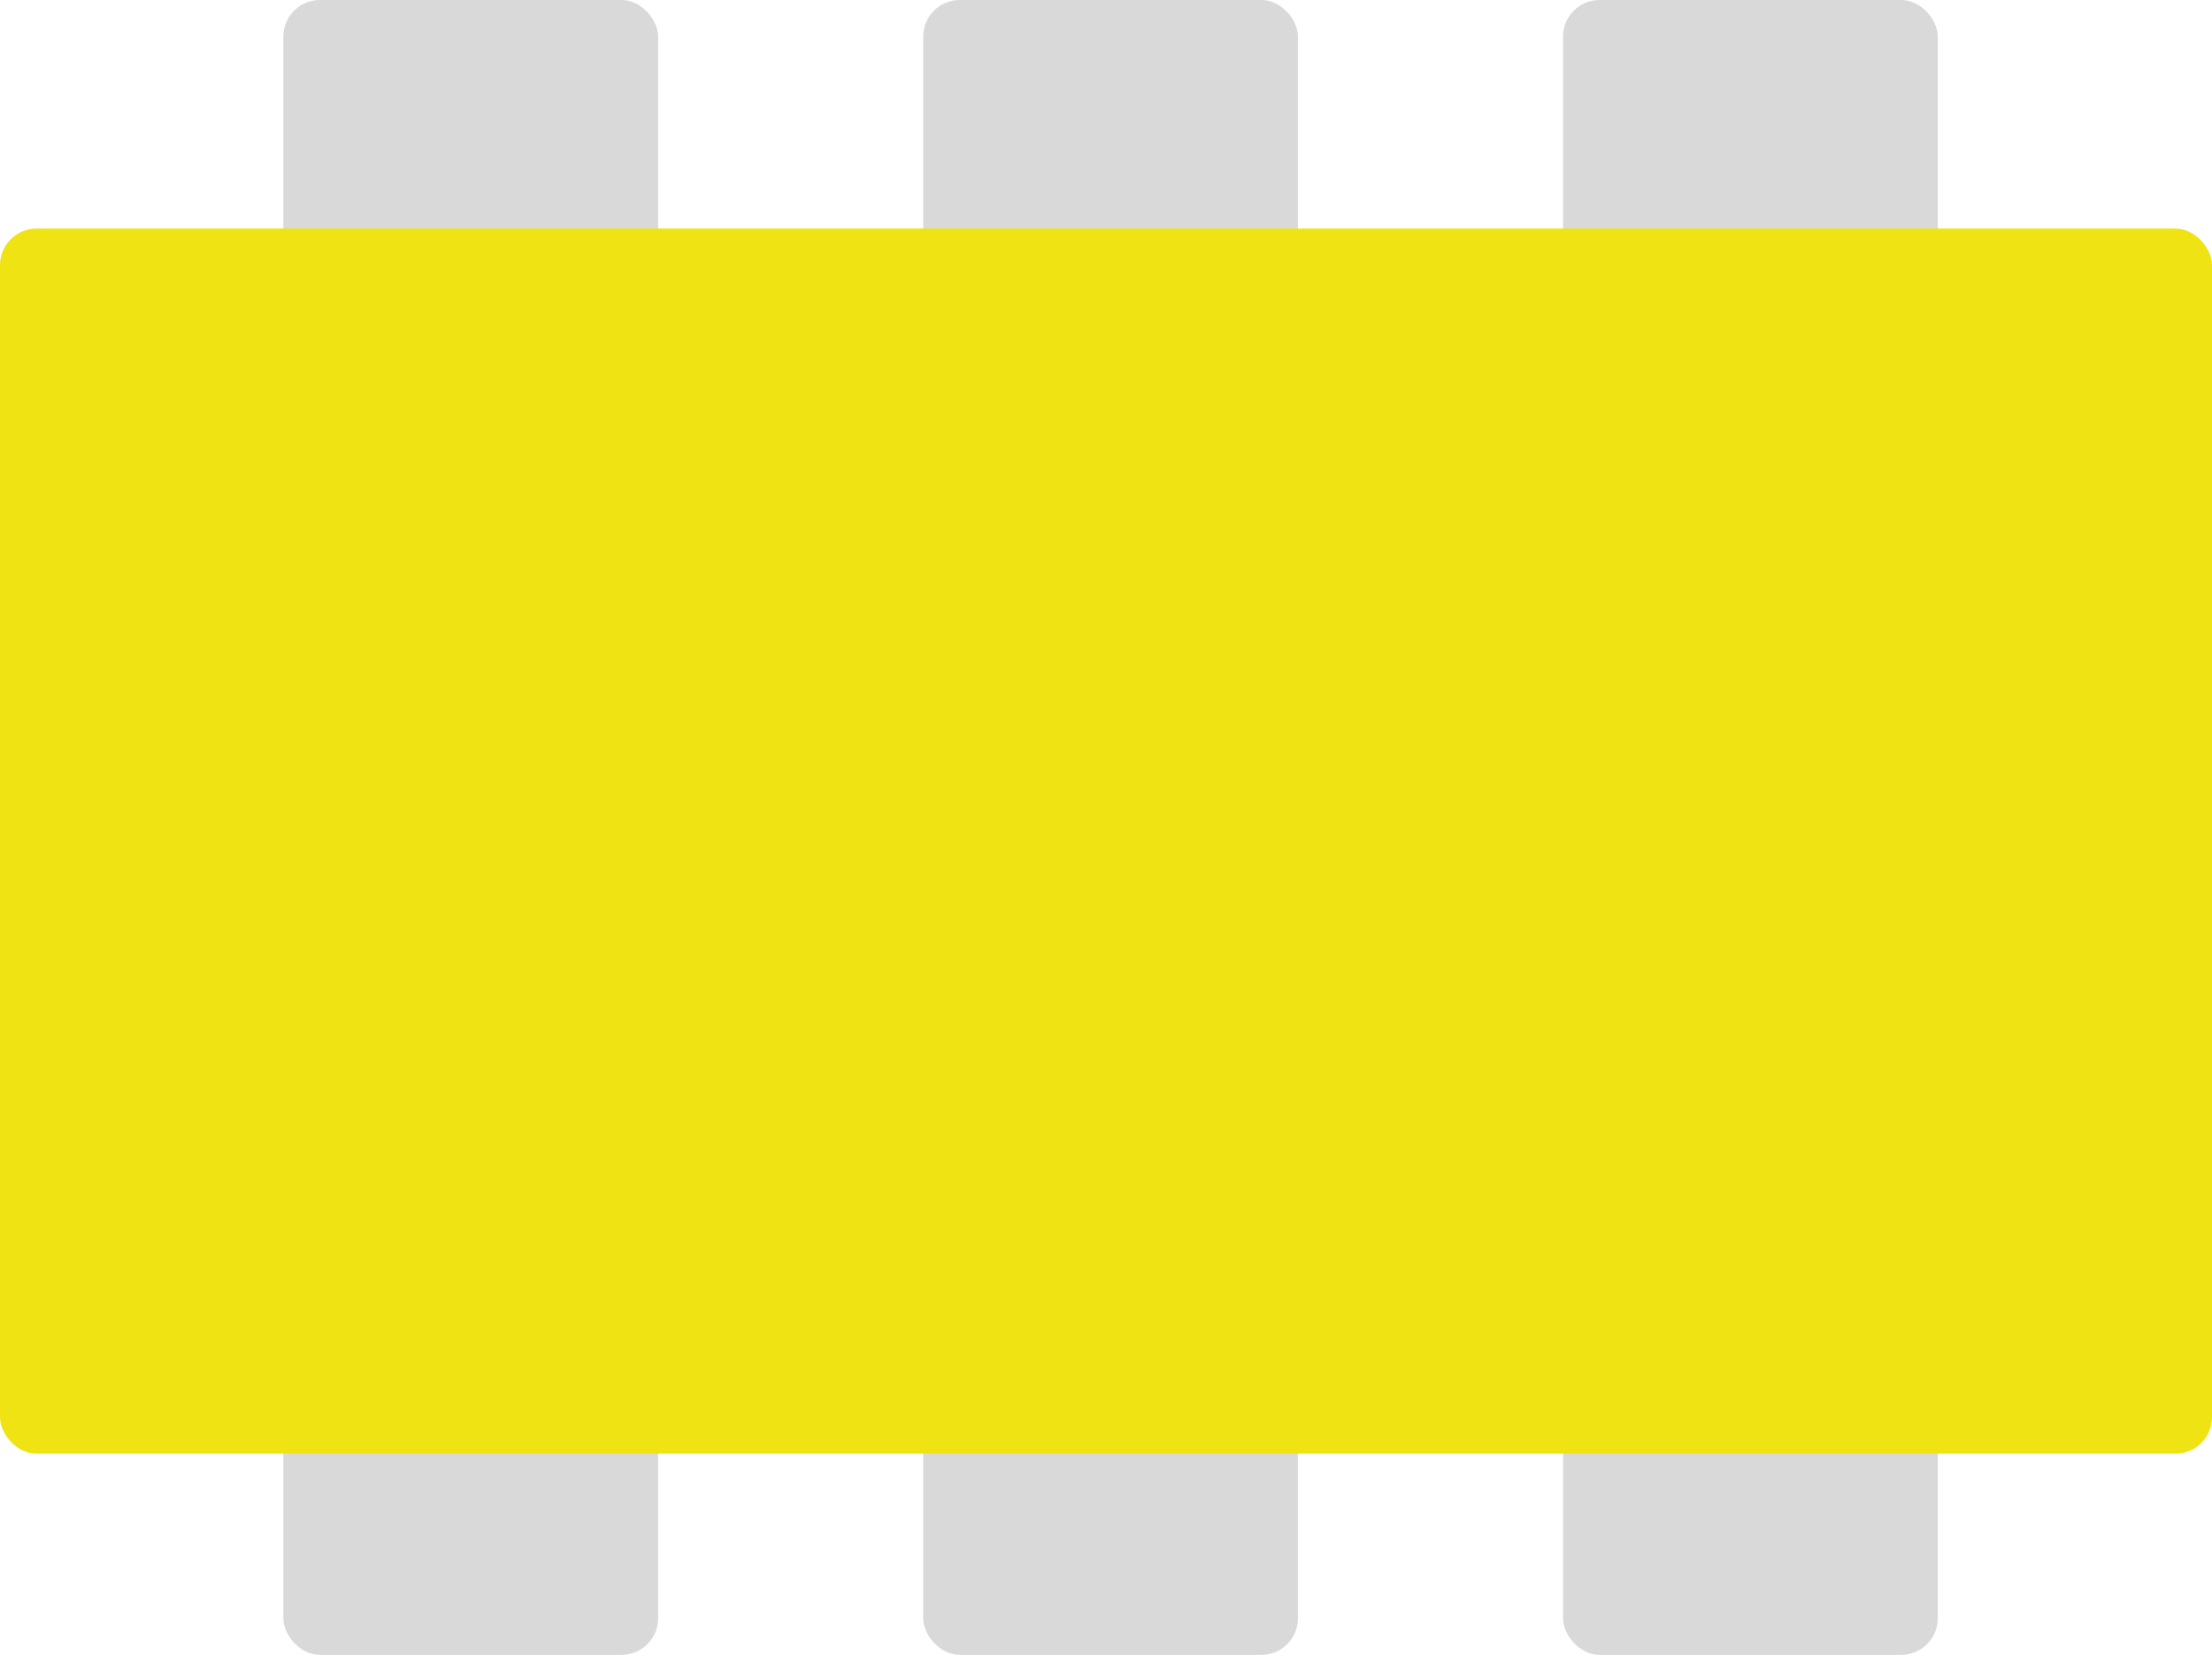 <svg width="242" height="181" viewBox="0 0 242 181" fill="none" xmlns="http://www.w3.org/2000/svg">
<rect x="31" width="41" height="41" rx="4" fill="#D9D9D9"/>
<rect x="31" y="140" width="41" height="41" rx="4" fill="#D9D9D9"/>
<rect x="101" width="41" height="41" rx="4" fill="#D9D9D9"/>
<rect x="101" y="140" width="41" height="41" rx="4" fill="#D9D9D9"/>
<rect x="171" width="41" height="41" rx="4" fill="#D9D9D9"/>
<rect x="171" y="140" width="41" height="41" rx="4" fill="#D9D9D9"/>
<rect y="25" width="242" height="134" rx="4" fill="#EFE314"/>
</svg>
